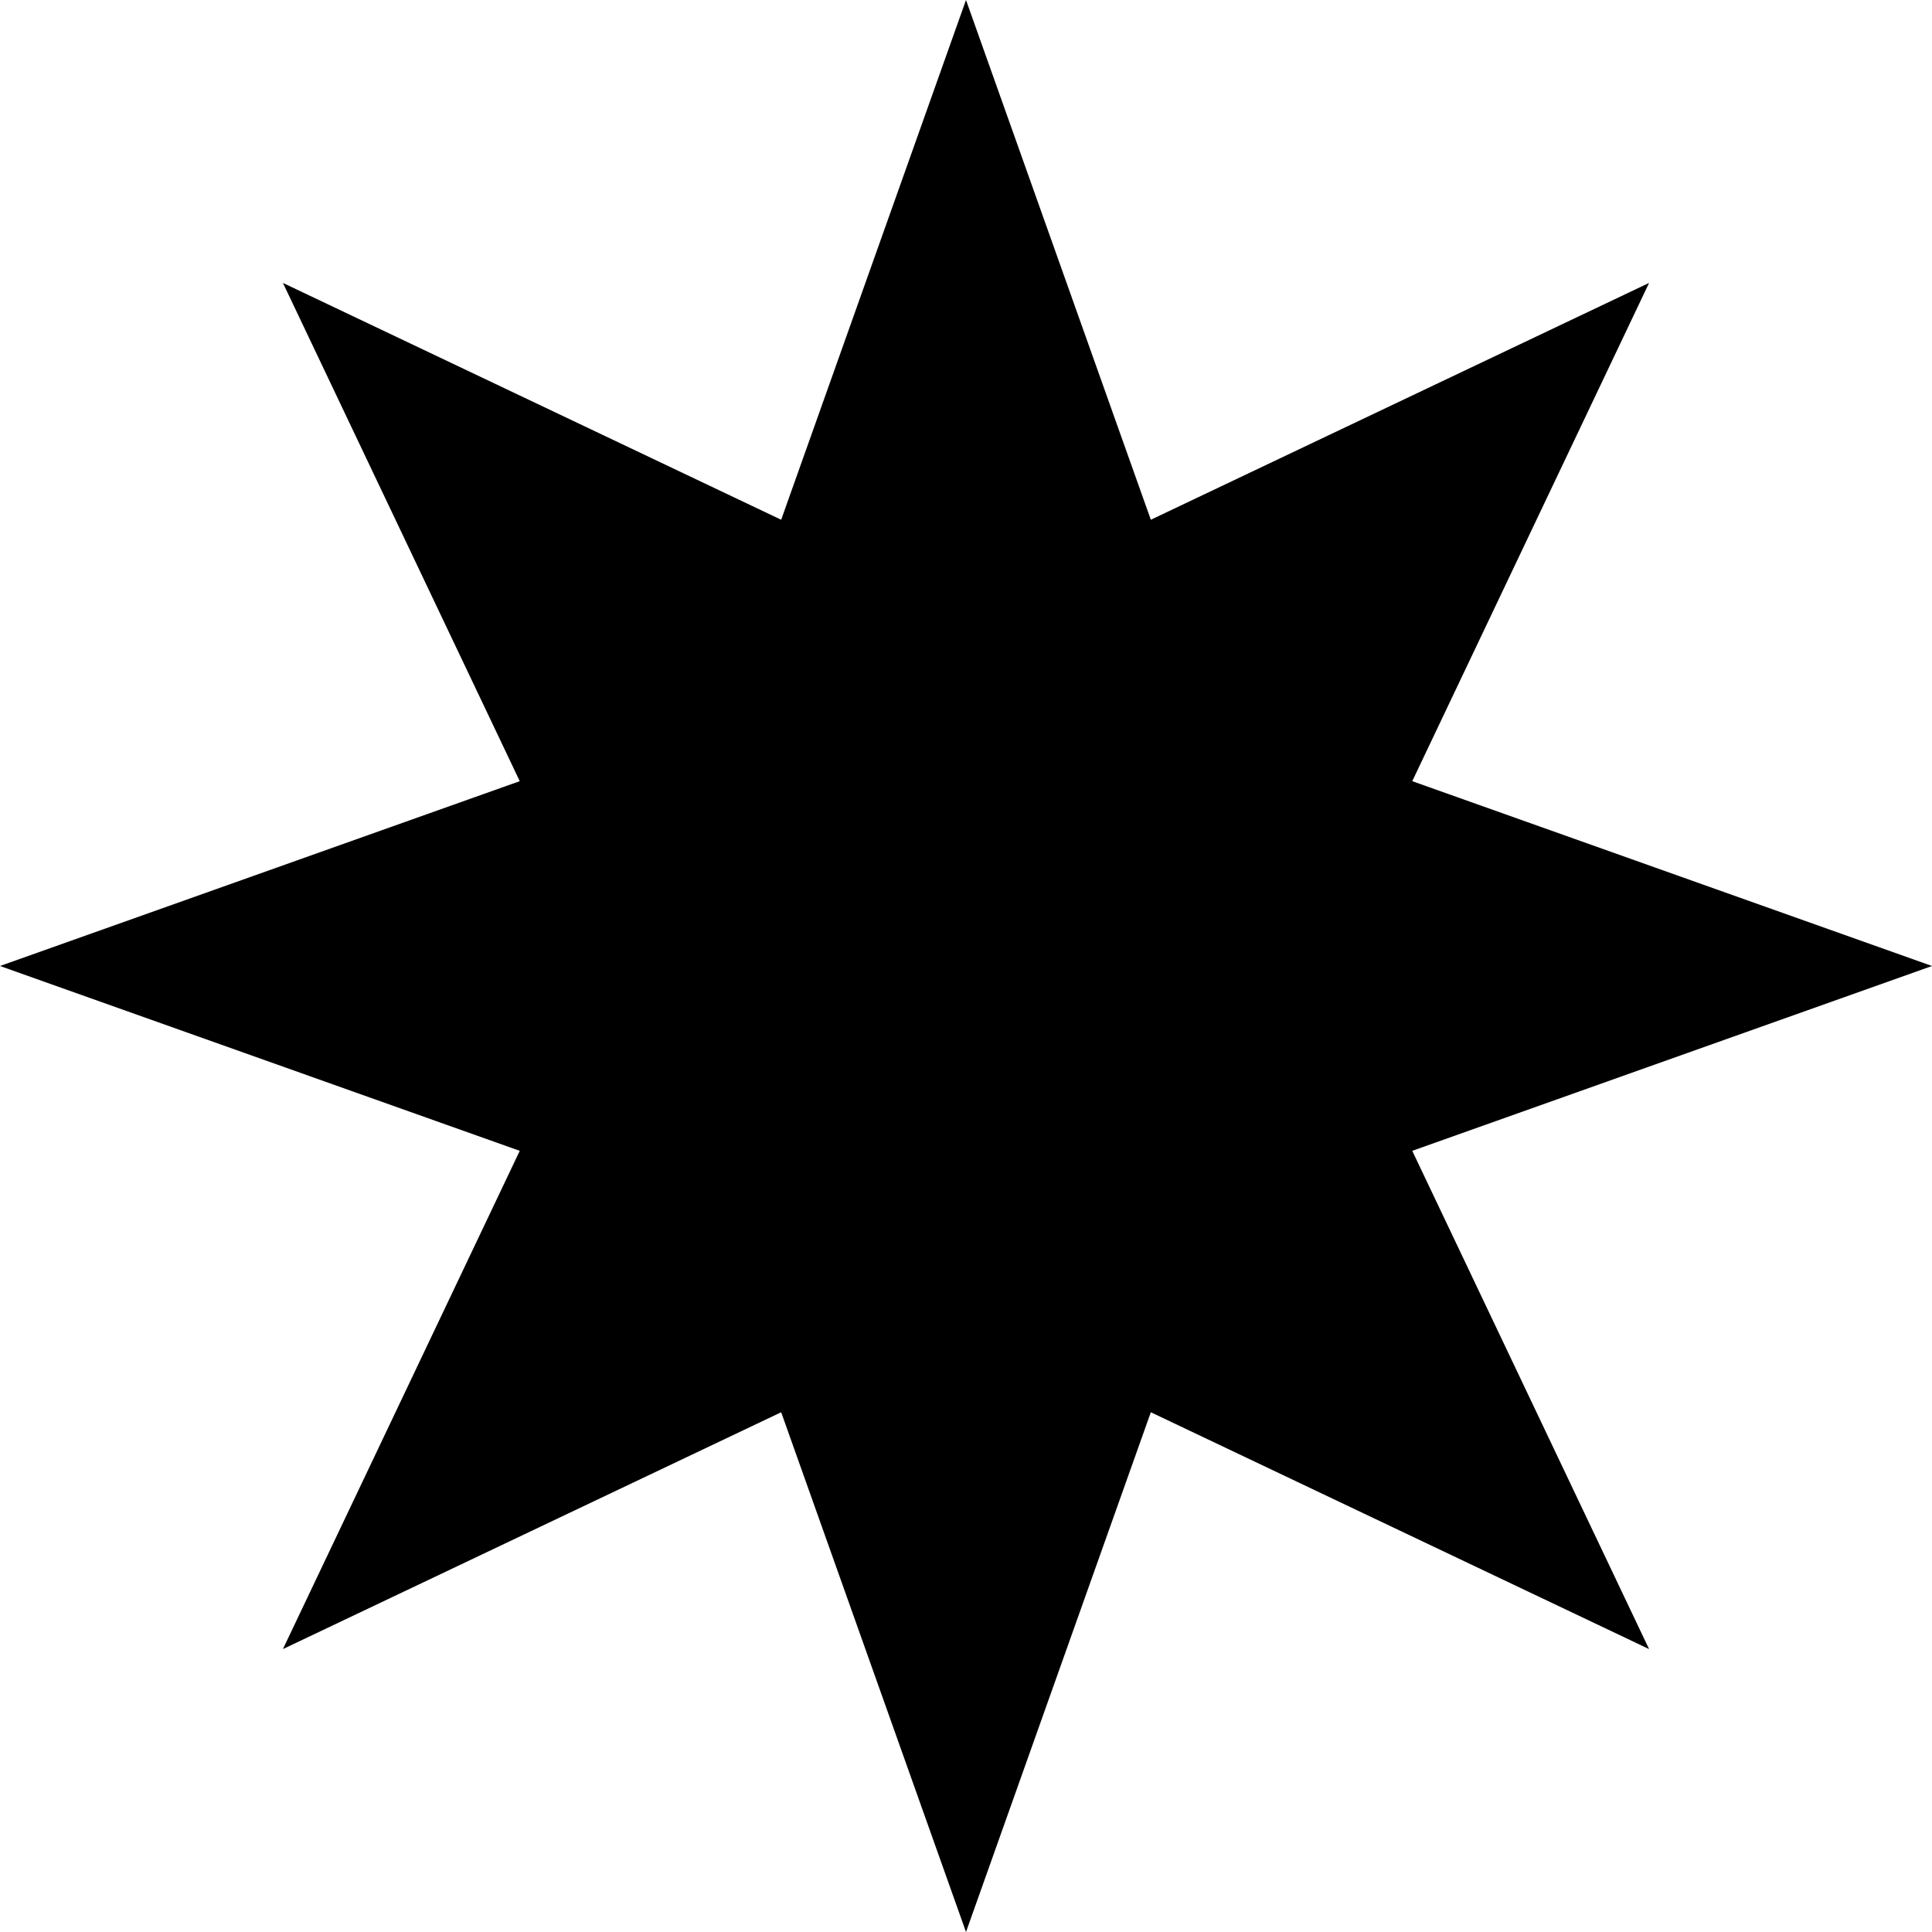 <svg width="48" height="48" viewBox="0 0 48 48" fill="none" xmlns="http://www.w3.org/2000/svg">
<path d="M24 0L28.592 12.913L40.971 7.029L35.087 19.408L48 24L35.087 28.592L40.971 40.971L28.592 35.087L24 48L19.408 35.087L7.029 40.971L12.913 28.592L0 24L12.913 19.408L7.029 7.029L19.408 12.913L24 0Z" fill="black"/>
</svg>
